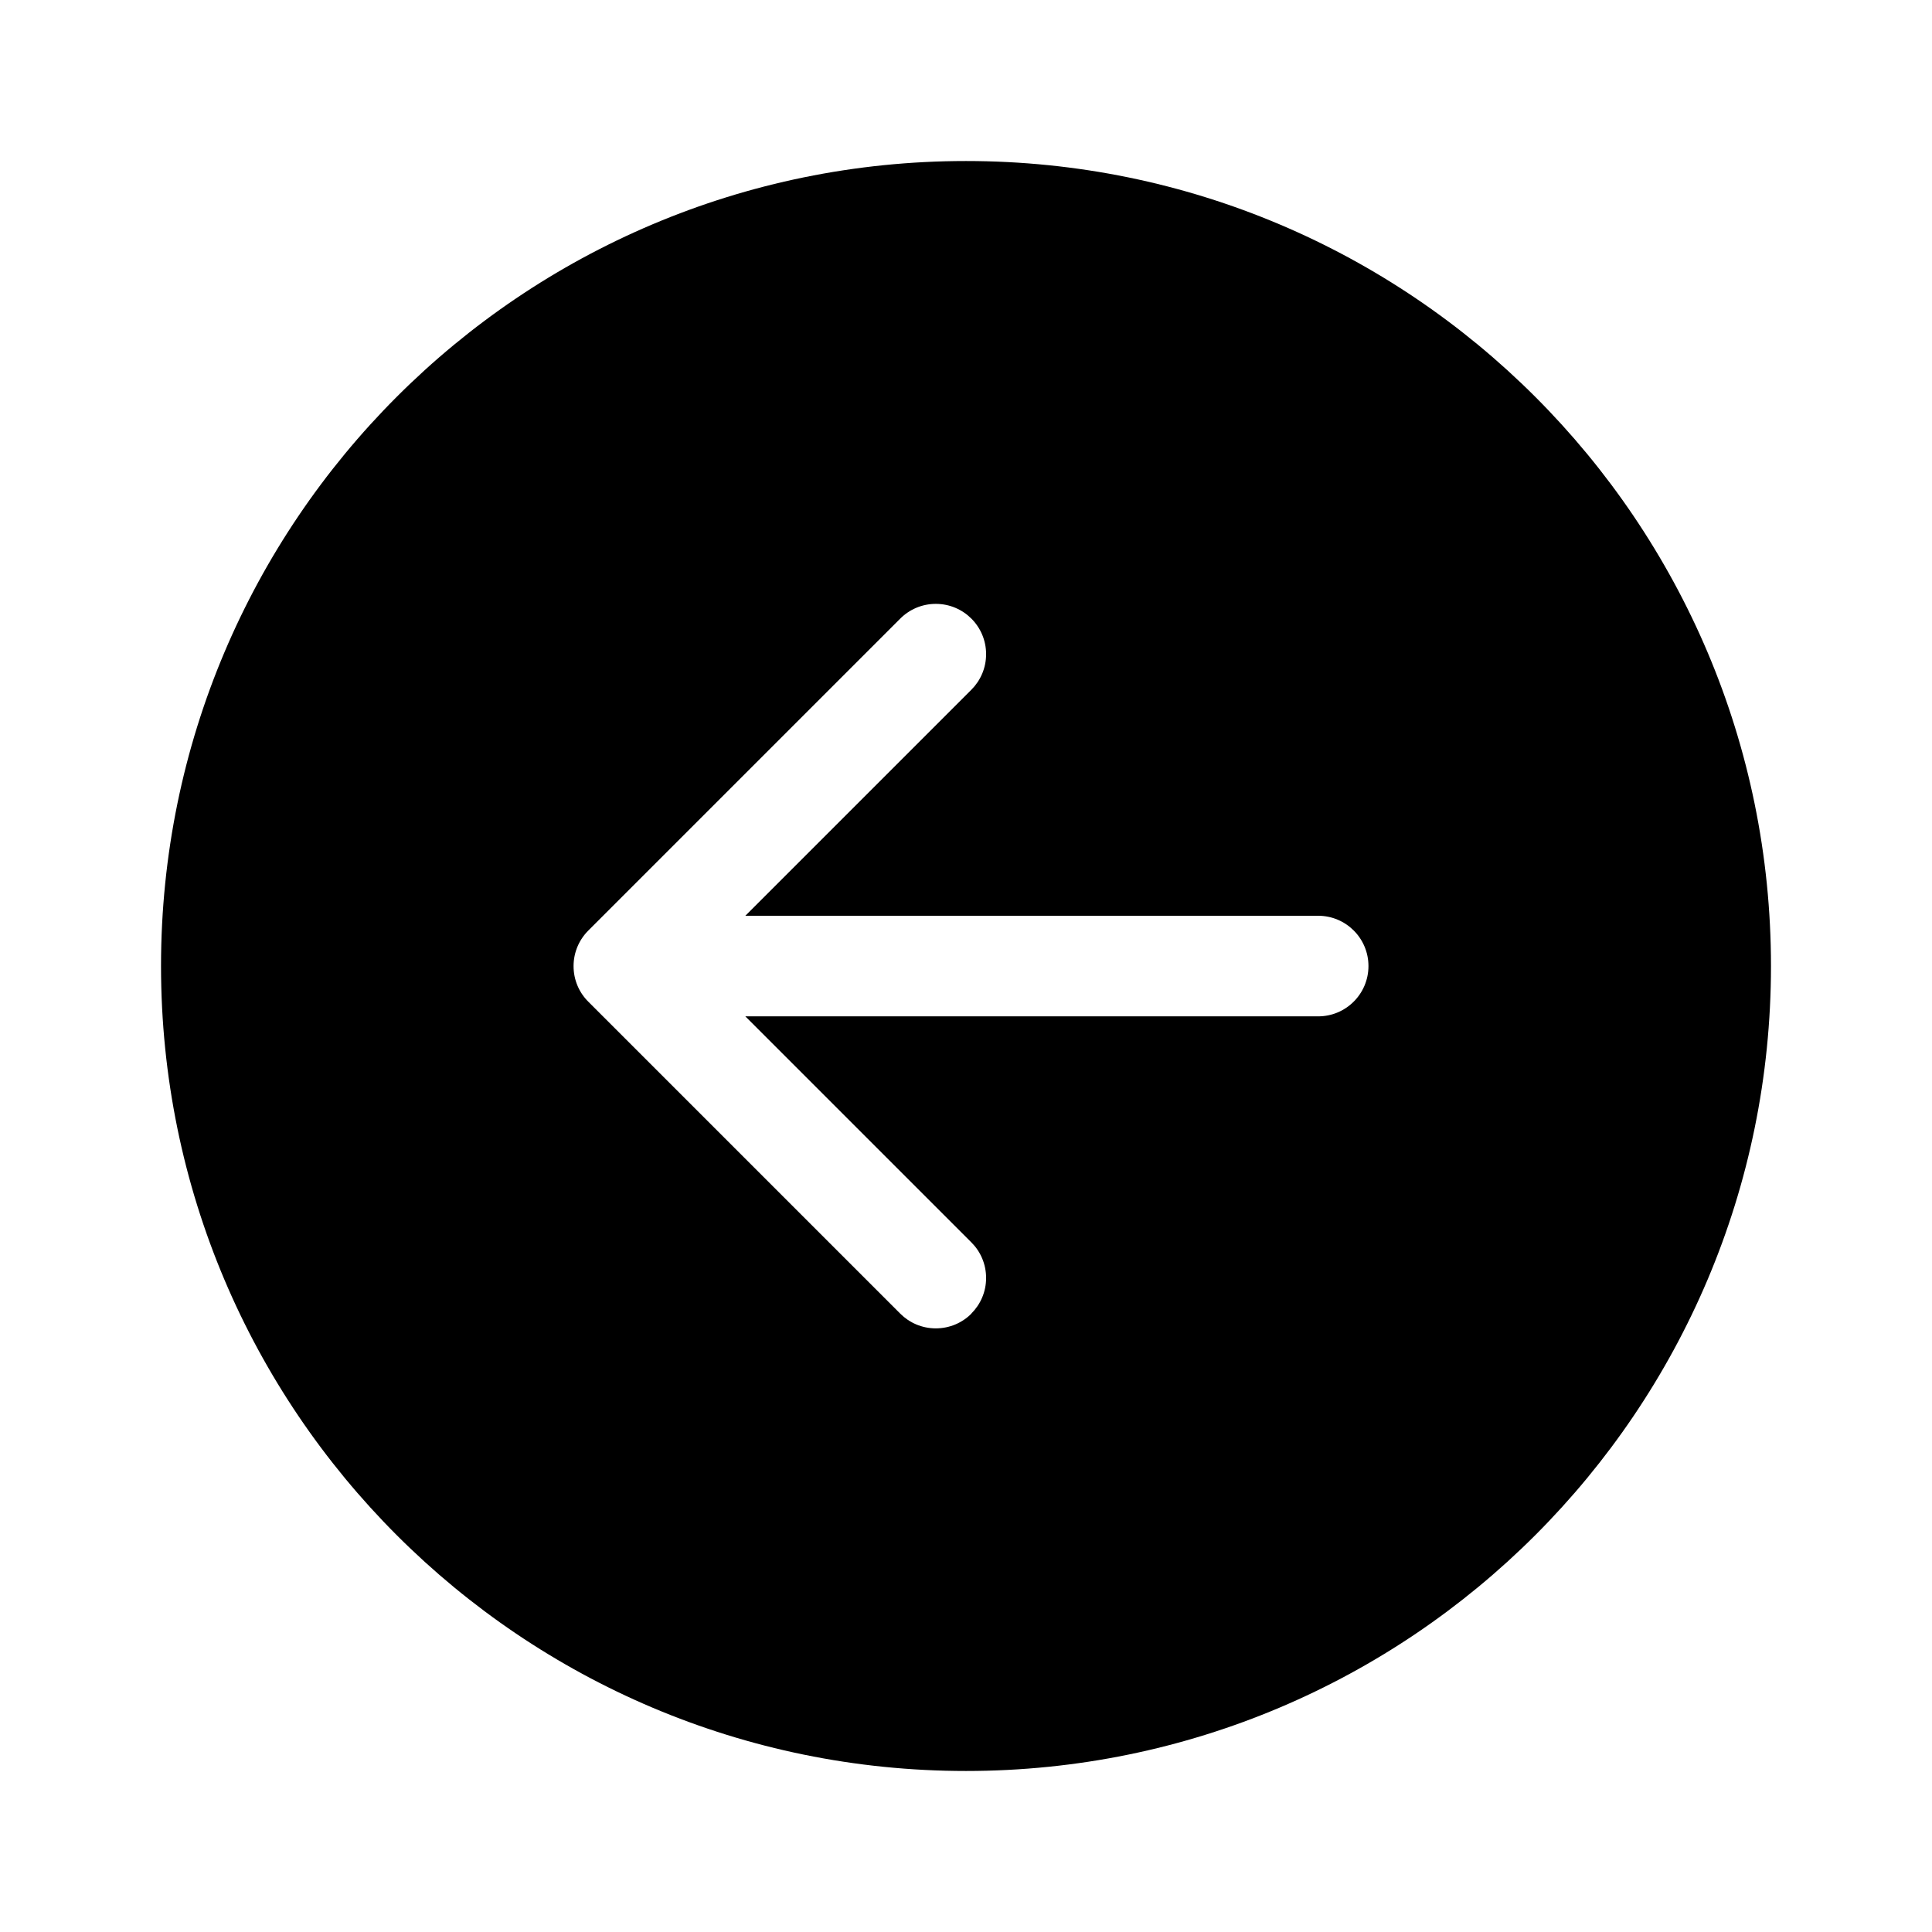 <!-- Generated by IcoMoon.io -->
<svg version="1.1" xmlns="http://www.w3.org/2000/svg" width="32" height="32" viewBox="0 0 32 32">
<title>arrow-circle-left-filled</title>
<path d="M29.333 16c0 7.364-5.969 13.333-13.333 13.333s-13.333-5.969-13.333-13.333 5.969-13.333 13.333-13.333 13.333 5.969 13.333 13.333zM16.089 21.756c0.151-0.151 0.244-0.359 0.244-0.589s-0.093-0.439-0.244-0.589l-3.744-3.744h9.488c0.46 0 0.833-0.373 0.833-0.833s-0.373-0.833-0.833-0.833v0h-9.488l3.744-3.744c0.151-0.151 0.244-0.359 0.244-0.589 0-0.46-0.373-0.833-0.833-0.833-0.23 0-0.438 0.093-0.589 0.244v0l-5.167 5.167c-0.151 0.151-0.244 0.359-0.244 0.589s0.093 0.439 0.244 0.589l5.167 5.167c0.151 0.151 0.359 0.244 0.589 0.244s0.439-0.093 0.589-0.244v0z"></path>
</svg>
